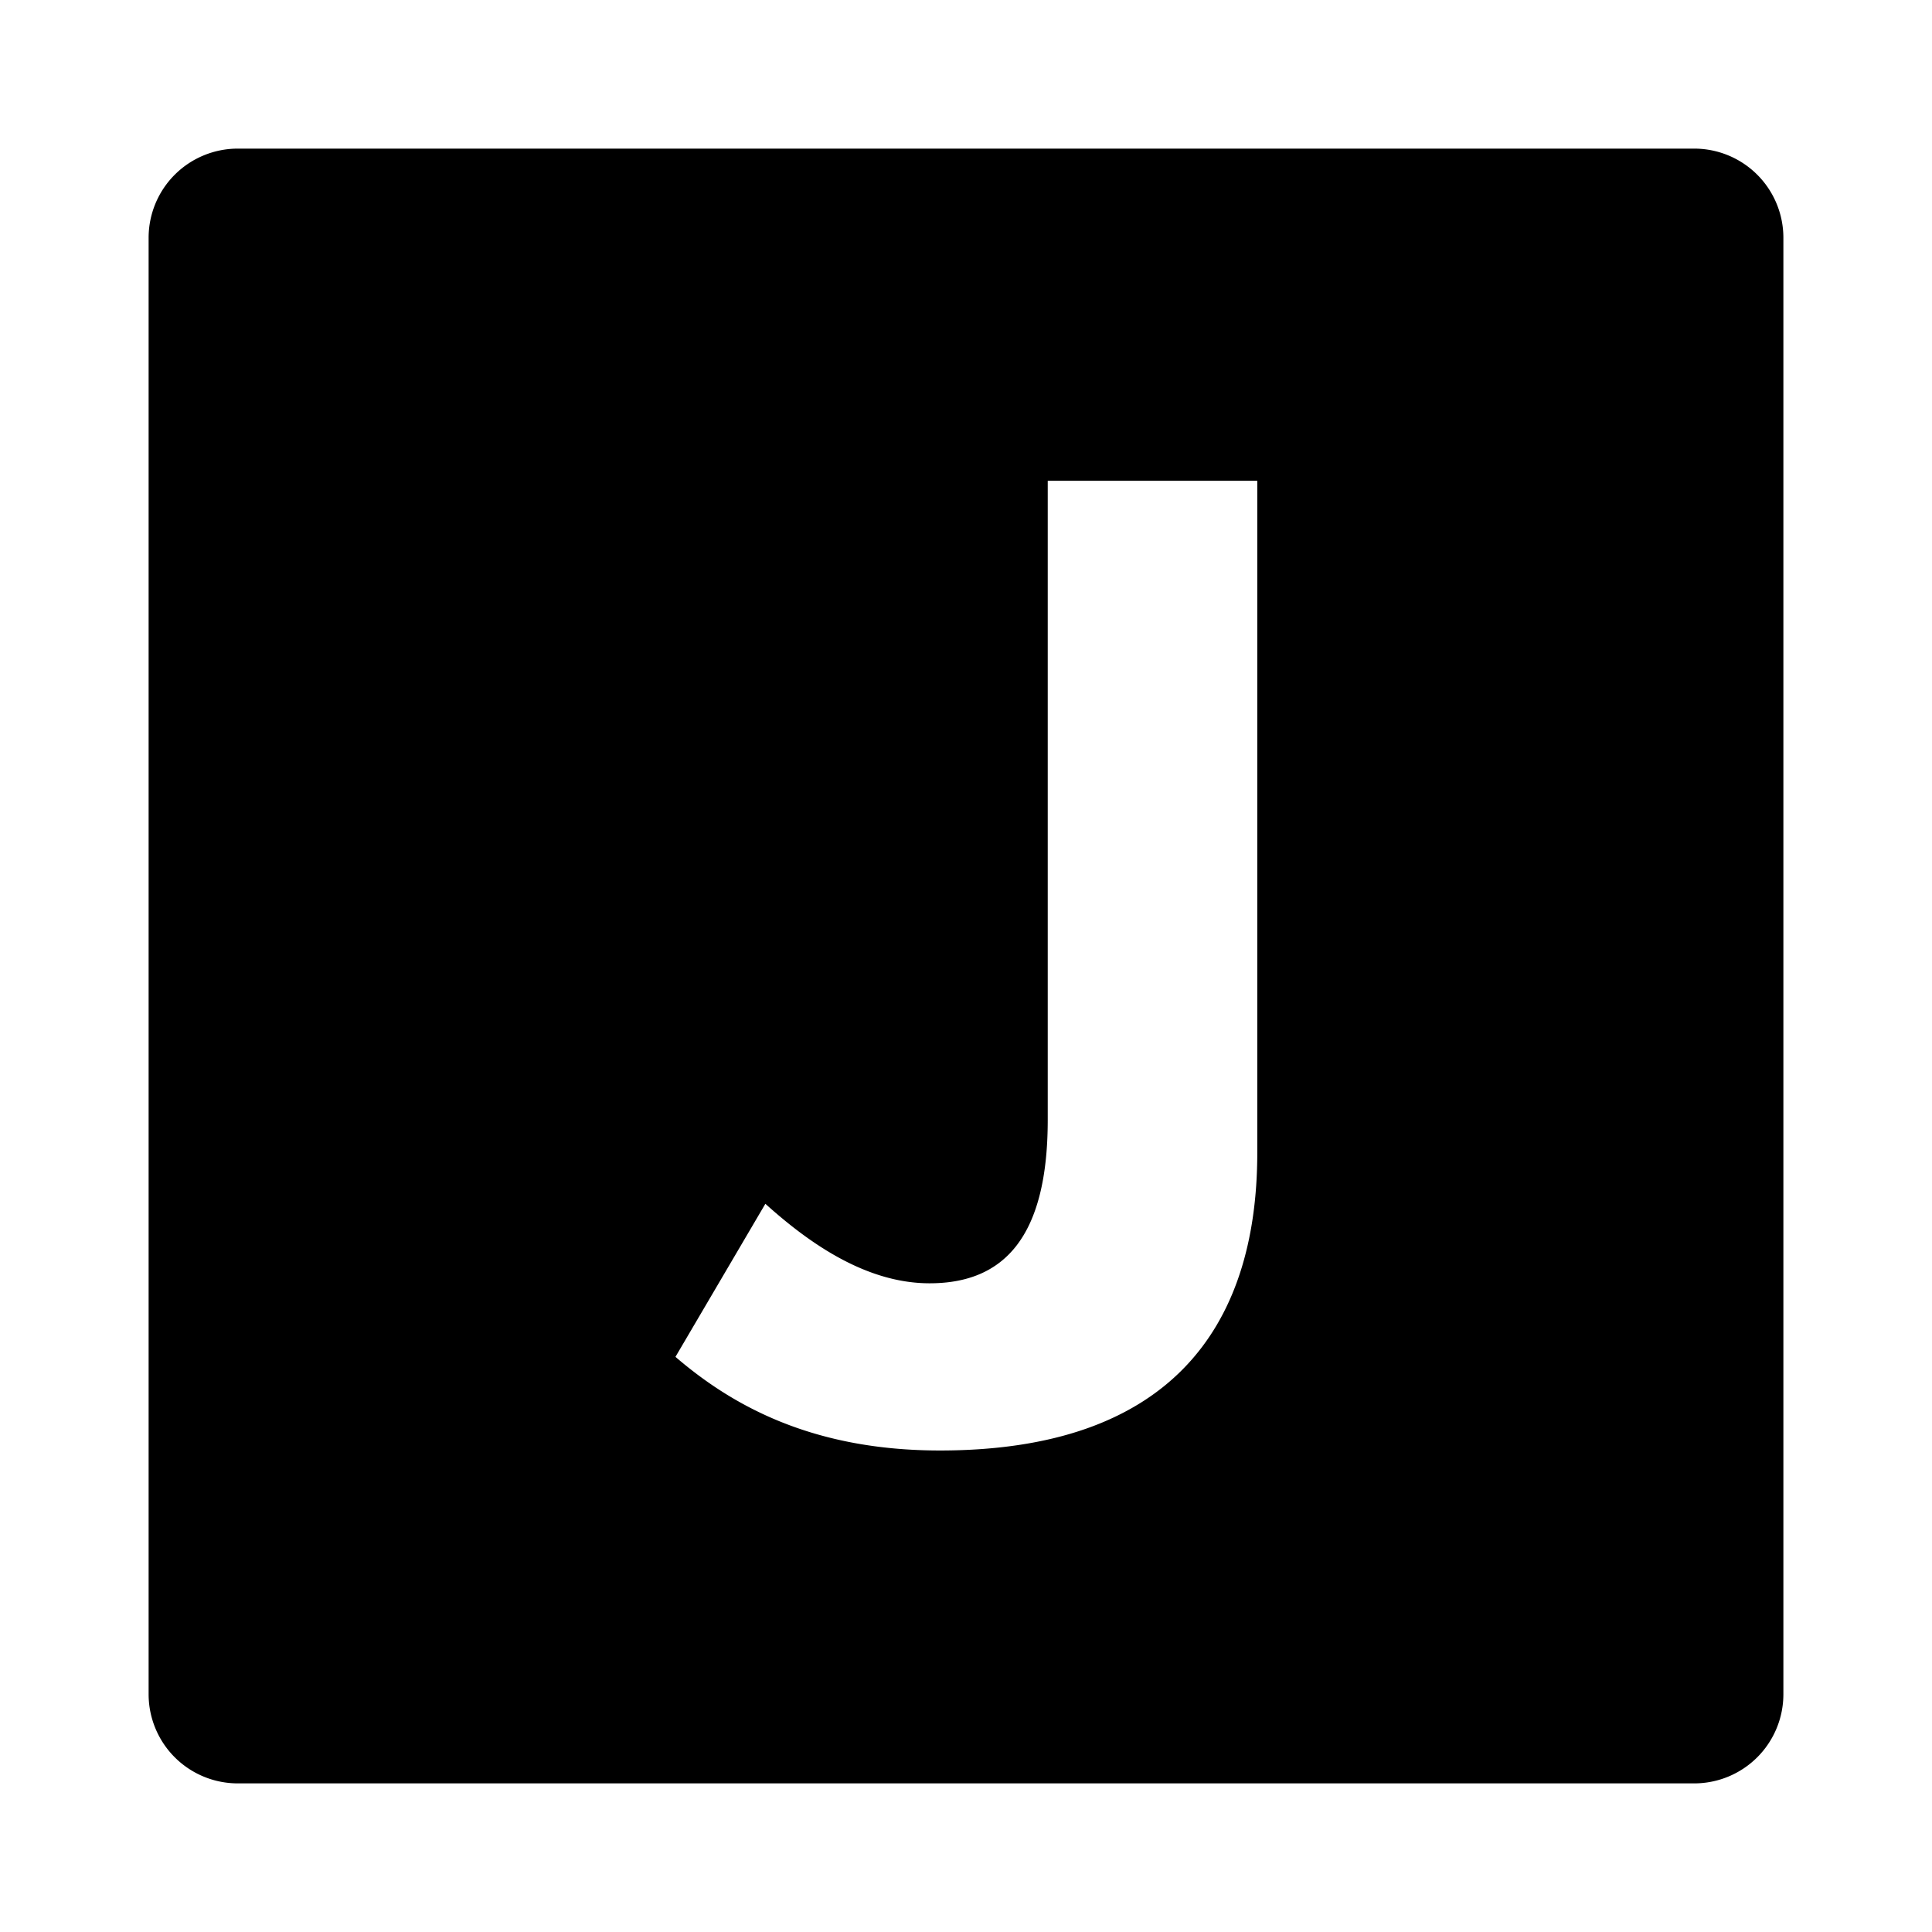 <svg id="af01d45a-8e9d-4571-a229-e021dbf90a9c" data-name="Blue" xmlns="http://www.w3.org/2000/svg" viewBox="0 0 260 260"><path d="M228,20H32A12,12,0,0,0,20,32V228a12,12,0,0,0,12,12H228a12,12,0,0,0,12-12V32A12,12,0,0,0,228,20ZM169.2,155.1c0,23.9-12.1,40.1-42.7,40.1-17,0-27.8-5.9-35.6-12.6L103,162c6.1,5.5,13.7,10.7,22.1,10.7,10,0,15.9-6.2,15.9-22v-86h28.2Z"/></svg>